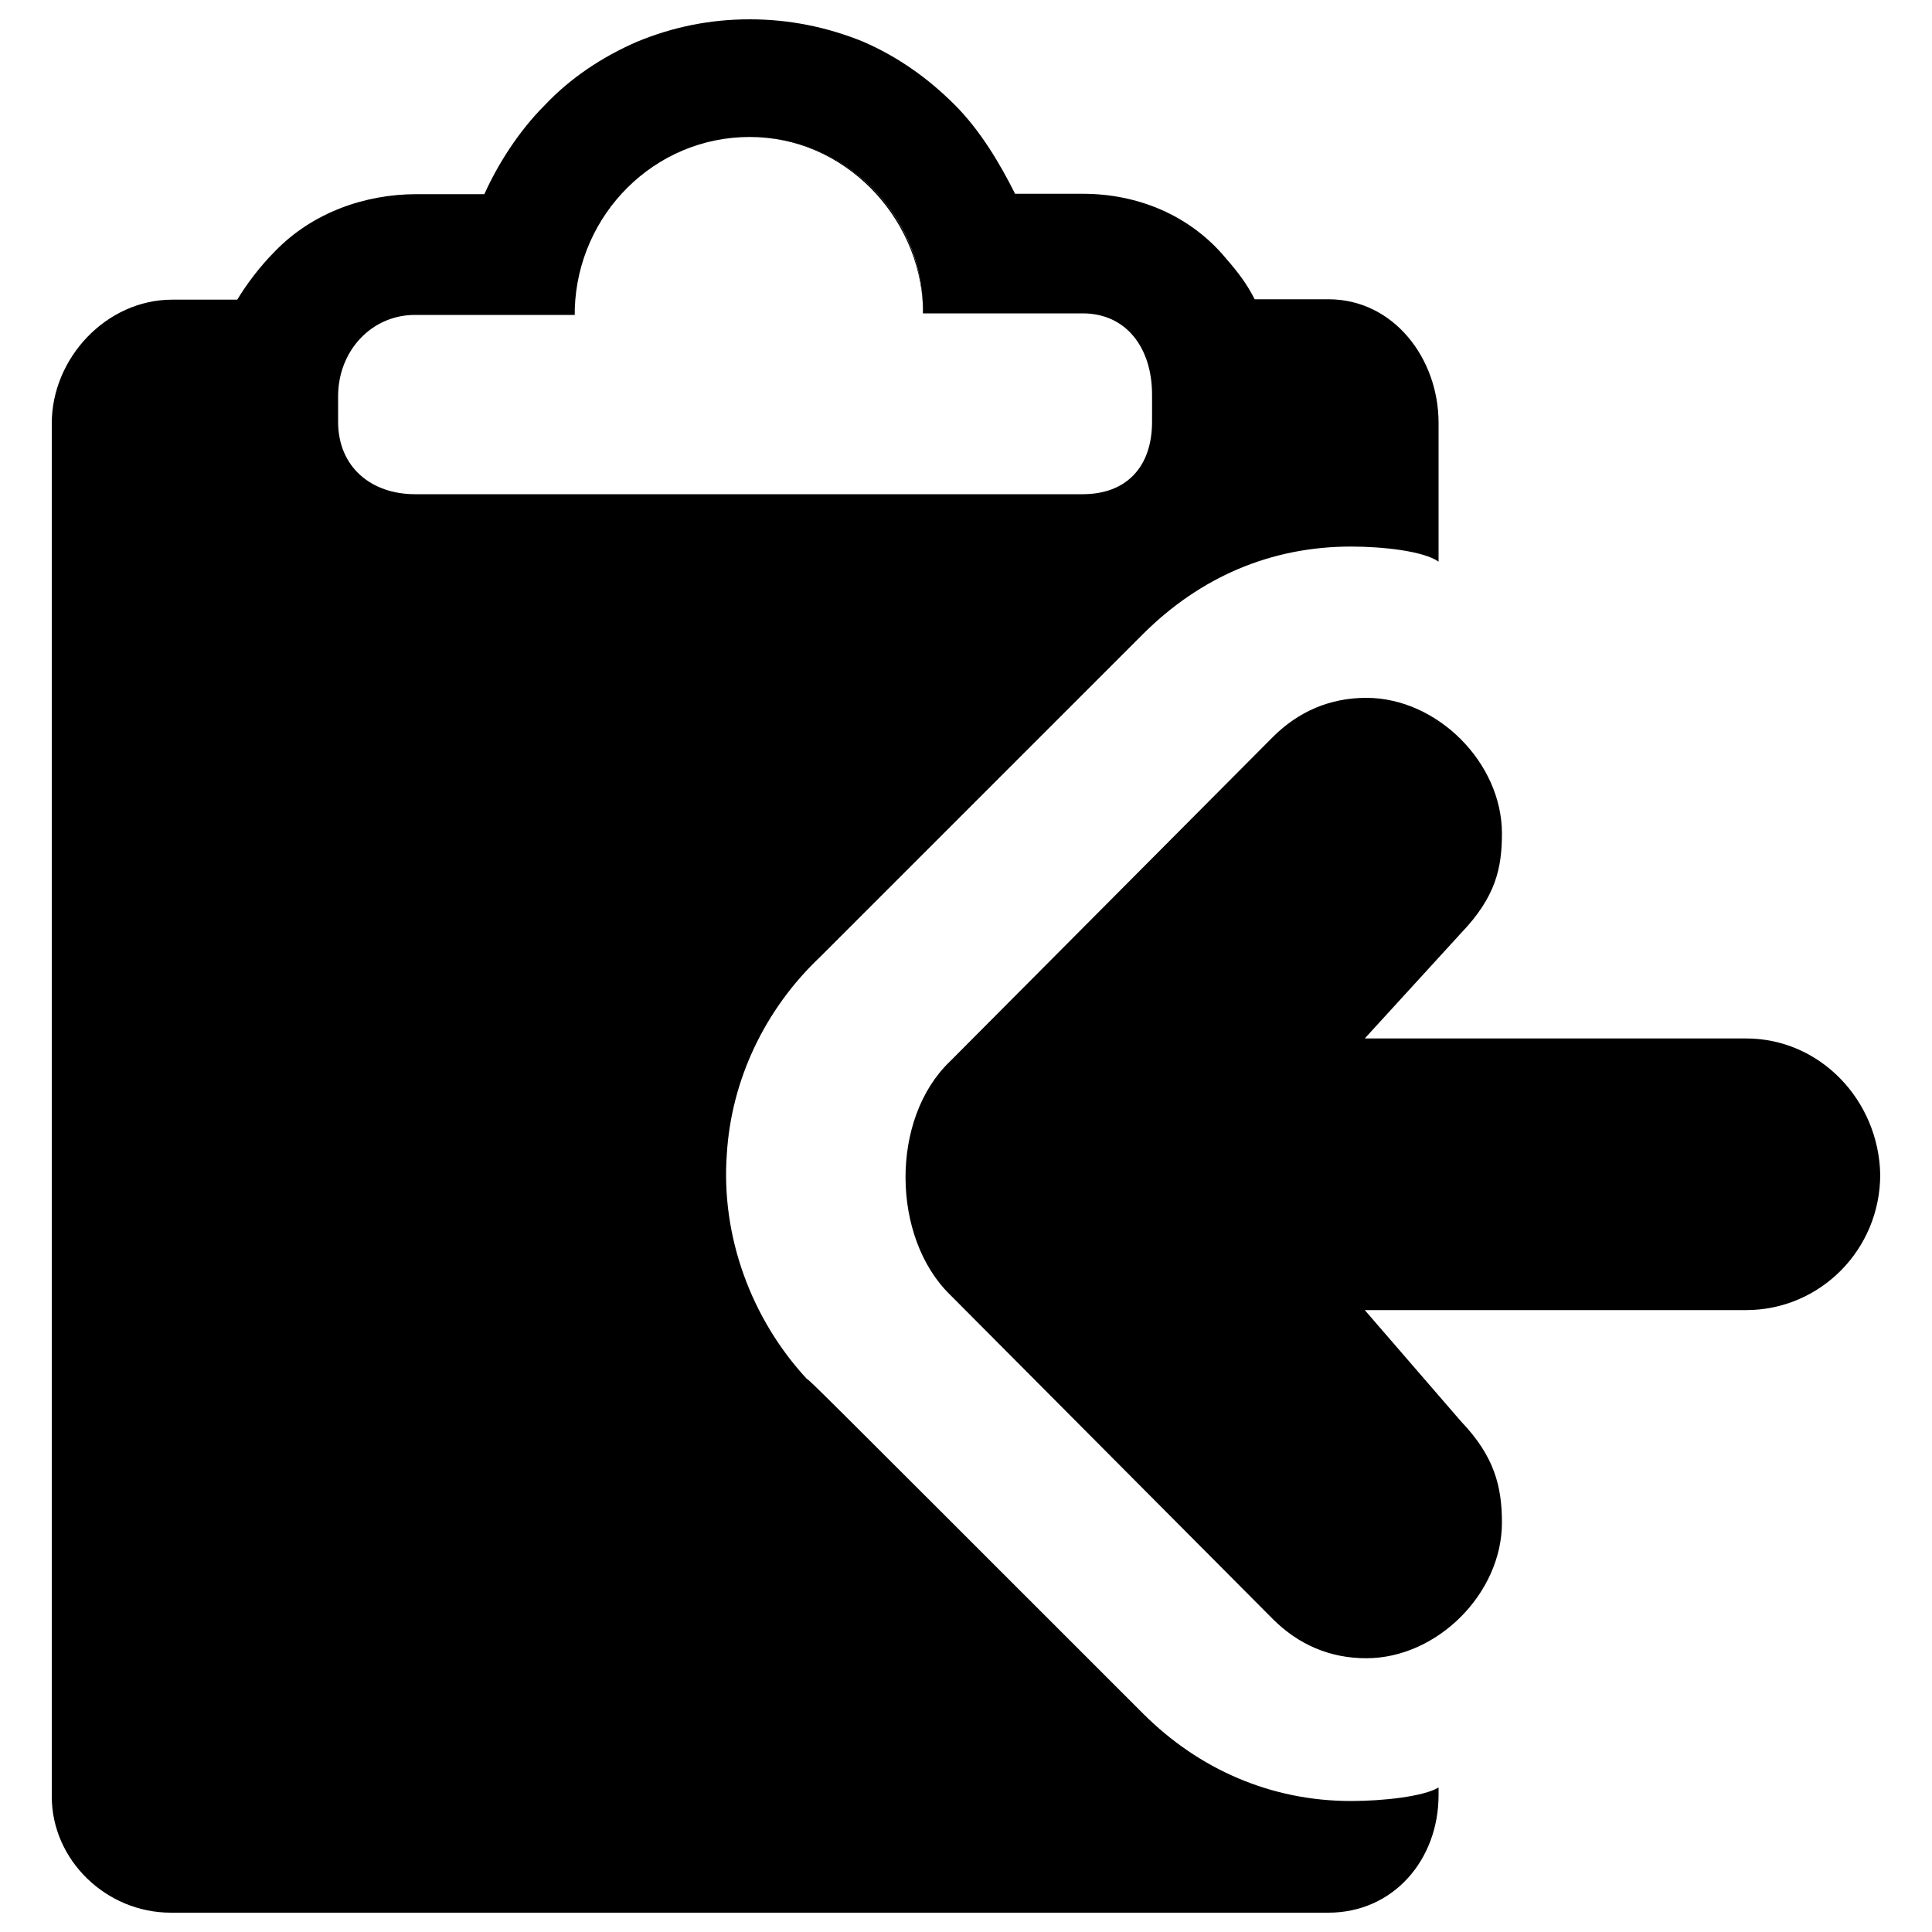 <?xml version="1.0" encoding="utf-8"?>
<!DOCTYPE svg PUBLIC "-//W3C//DTD SVG 1.1//EN" "http://www.w3.org/Graphics/SVG/1.1/DTD/svg11.dtd">
<svg version="1.1" xmlns="http://www.w3.org/2000/svg" xmlns:xlink="http://www.w3.org/1999/xlink" x="0px" y="0px" preserveAspectRatio="xMidYMid meet" width="1em" height="1em" viewBox="0 0 1000 1000" xml:space="preserve">
	<g>
		<path d="M88.4,990h599.2c33.5,0,57-27.3,57-60.9v-3.9c-7.8,4.7-28.9,7-45.3,7c-41.4,0-78.8-16.4-107.7-45.3c-172.4-172.4-172.4-172.4-174-173.2c-28.9-31.2-44.5-74.1-41.4-116.3c2.3-38.2,19.5-74.9,48.4-102.2c7-7,122.5-122.5,167-167c29.7-29.6,66.3-45.3,107.7-45.3c16.4,0,37.5,2.3,45.3,7.8v-71.8c0-33.5-23.4-64-57-64h-38.2c-3.9-7.8-8.6-14-14.8-21.1c-18.7-22.6-46-33.5-74.1-33.5h-35.1c-7.8-15.6-18-32.8-31.2-46c-14-14-29.6-25-47.6-32.8C427.8,13.9,408.3,10,388,10c-20.3,0-39.8,3.9-58.5,11.7c-17.9,7.8-34.3,18.7-47.6,32.8c-13.3,13.3-24.2,30.4-31.2,46h-35.1c-26.5,0-53.8,9.4-73.3,29.6c-7.8,7.8-14.8,17.2-19.5,25H89.2c-34.3,0-62.4,30.4-62.4,64v710.8C26.8,962.7,54.9,990,88.4,990z M175,205.1c0-23.4,17.2-42.1,39.8-42.1h82.7c0,0,0-2.3,0-3.1c1.6-49.2,41.4-89,90.5-89c49.2,0,88.9,39.8,89.7,88.2c0,0.8,0,3.1,0,3.1h82.7c22.6,0,35.9,17.9,35.9,42.1v14c0,23.4-13.3,37.5-35.9,37.5H214.8c-22.6,0-39.8-14-39.8-37.5V205.1L175,205.1z"/><path d="M477.8,159.8c0,0.8,0,3.1,0,3.1S477.8,160.6,477.8,159.8c-0.8-49.2-40.6-89-89.7-89C436.4,70.9,476.2,111.4,477.8,159.8z"/><path d="M903.8,537.5H752.4h-46l49.9-54.6c17.9-18.7,21.1-33.6,21.1-51.5c0-36.7-33.6-70.2-70.2-70.2c-18.7,0-35.1,7-48.4,20.3c0,0-165.4,166.2-167,167.8c-31.2,29.7-30.4,91.3,0,120.9c1.6,1.6,167,167.8,167,167.8c13.3,13.3,29.6,20.3,48.4,20.3c36.7,0,70.2-33.6,70.2-70.2c0-18.7-3.9-34.3-21.1-52.3l-49.9-57.7h46h151.4c38.2,0,69.4-31.2,69.4-70.2C972.4,569.4,942,537.5,903.8,537.5z M532.4,596C532.4,596,533.2,596,532.4,596L532.4,596z"/>
		<path d="M533.2,596C533.2,596,532.4,596,533.2,596C532.4,596,532.4,596,533.2,596z"/>
	</g>
</svg>
